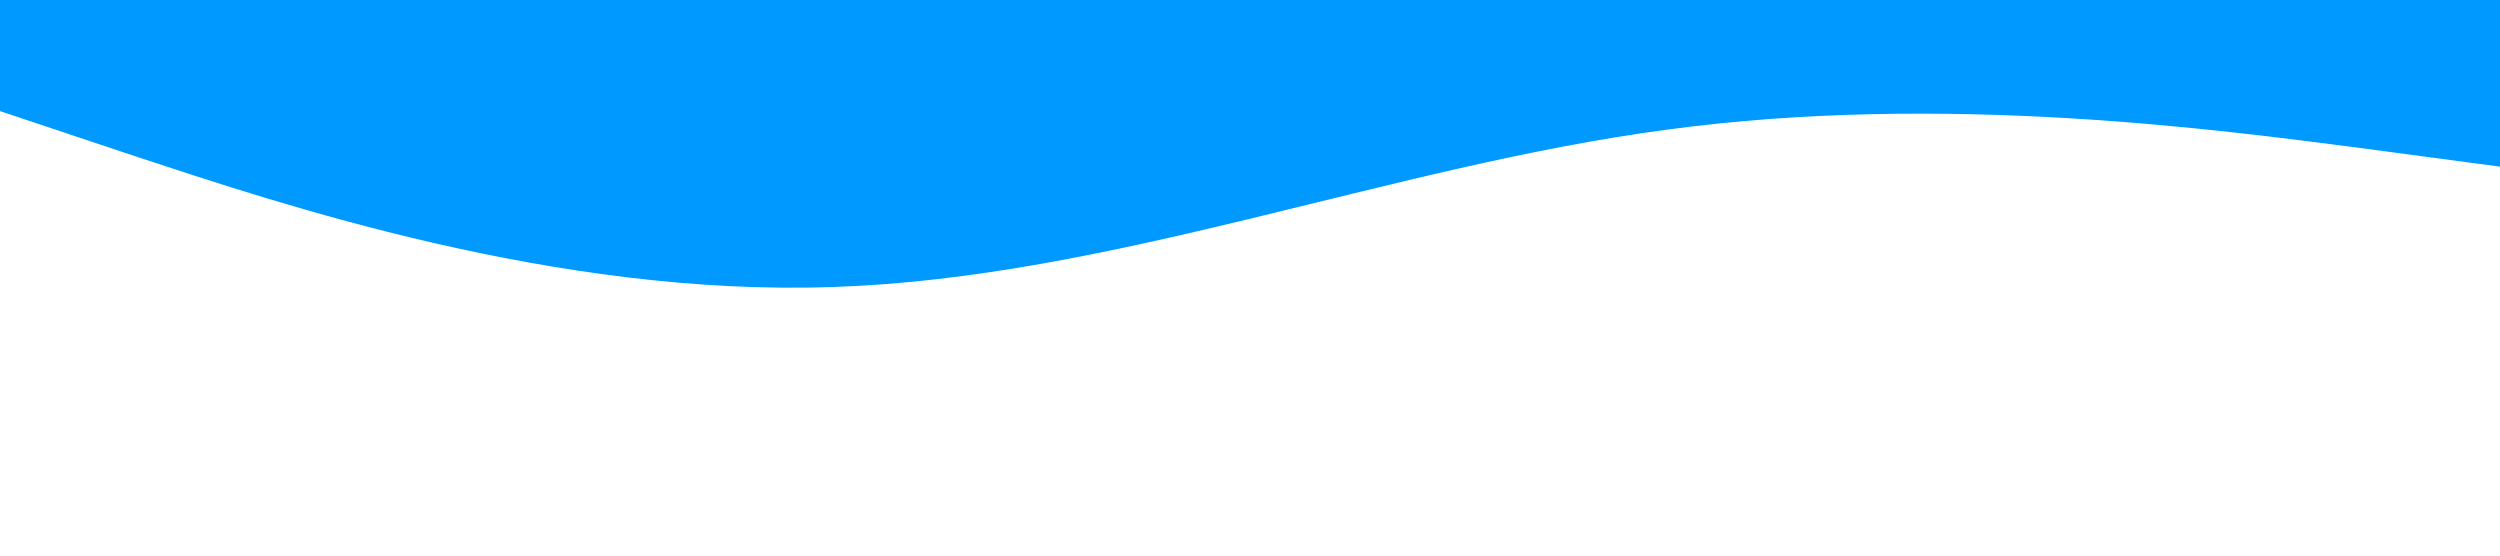 <svg viewBox="0 0 1440 320" xmlns="http://www.w3.org/2000/svg">
  <path fill="#0099ff" fill-opacity="1"
        d="M0,64L80,90.7C160,117,320,171,480,165.3C640,160,800,96,960,74.7C1120,53,1280,75,1360,85.3L1440,96L1440,0L1360,0C1280,
        0,1120,0,960,0C800,0,640,0,480,0C320,0,160,0,80,0L0,0Z">
  </path>
</svg>